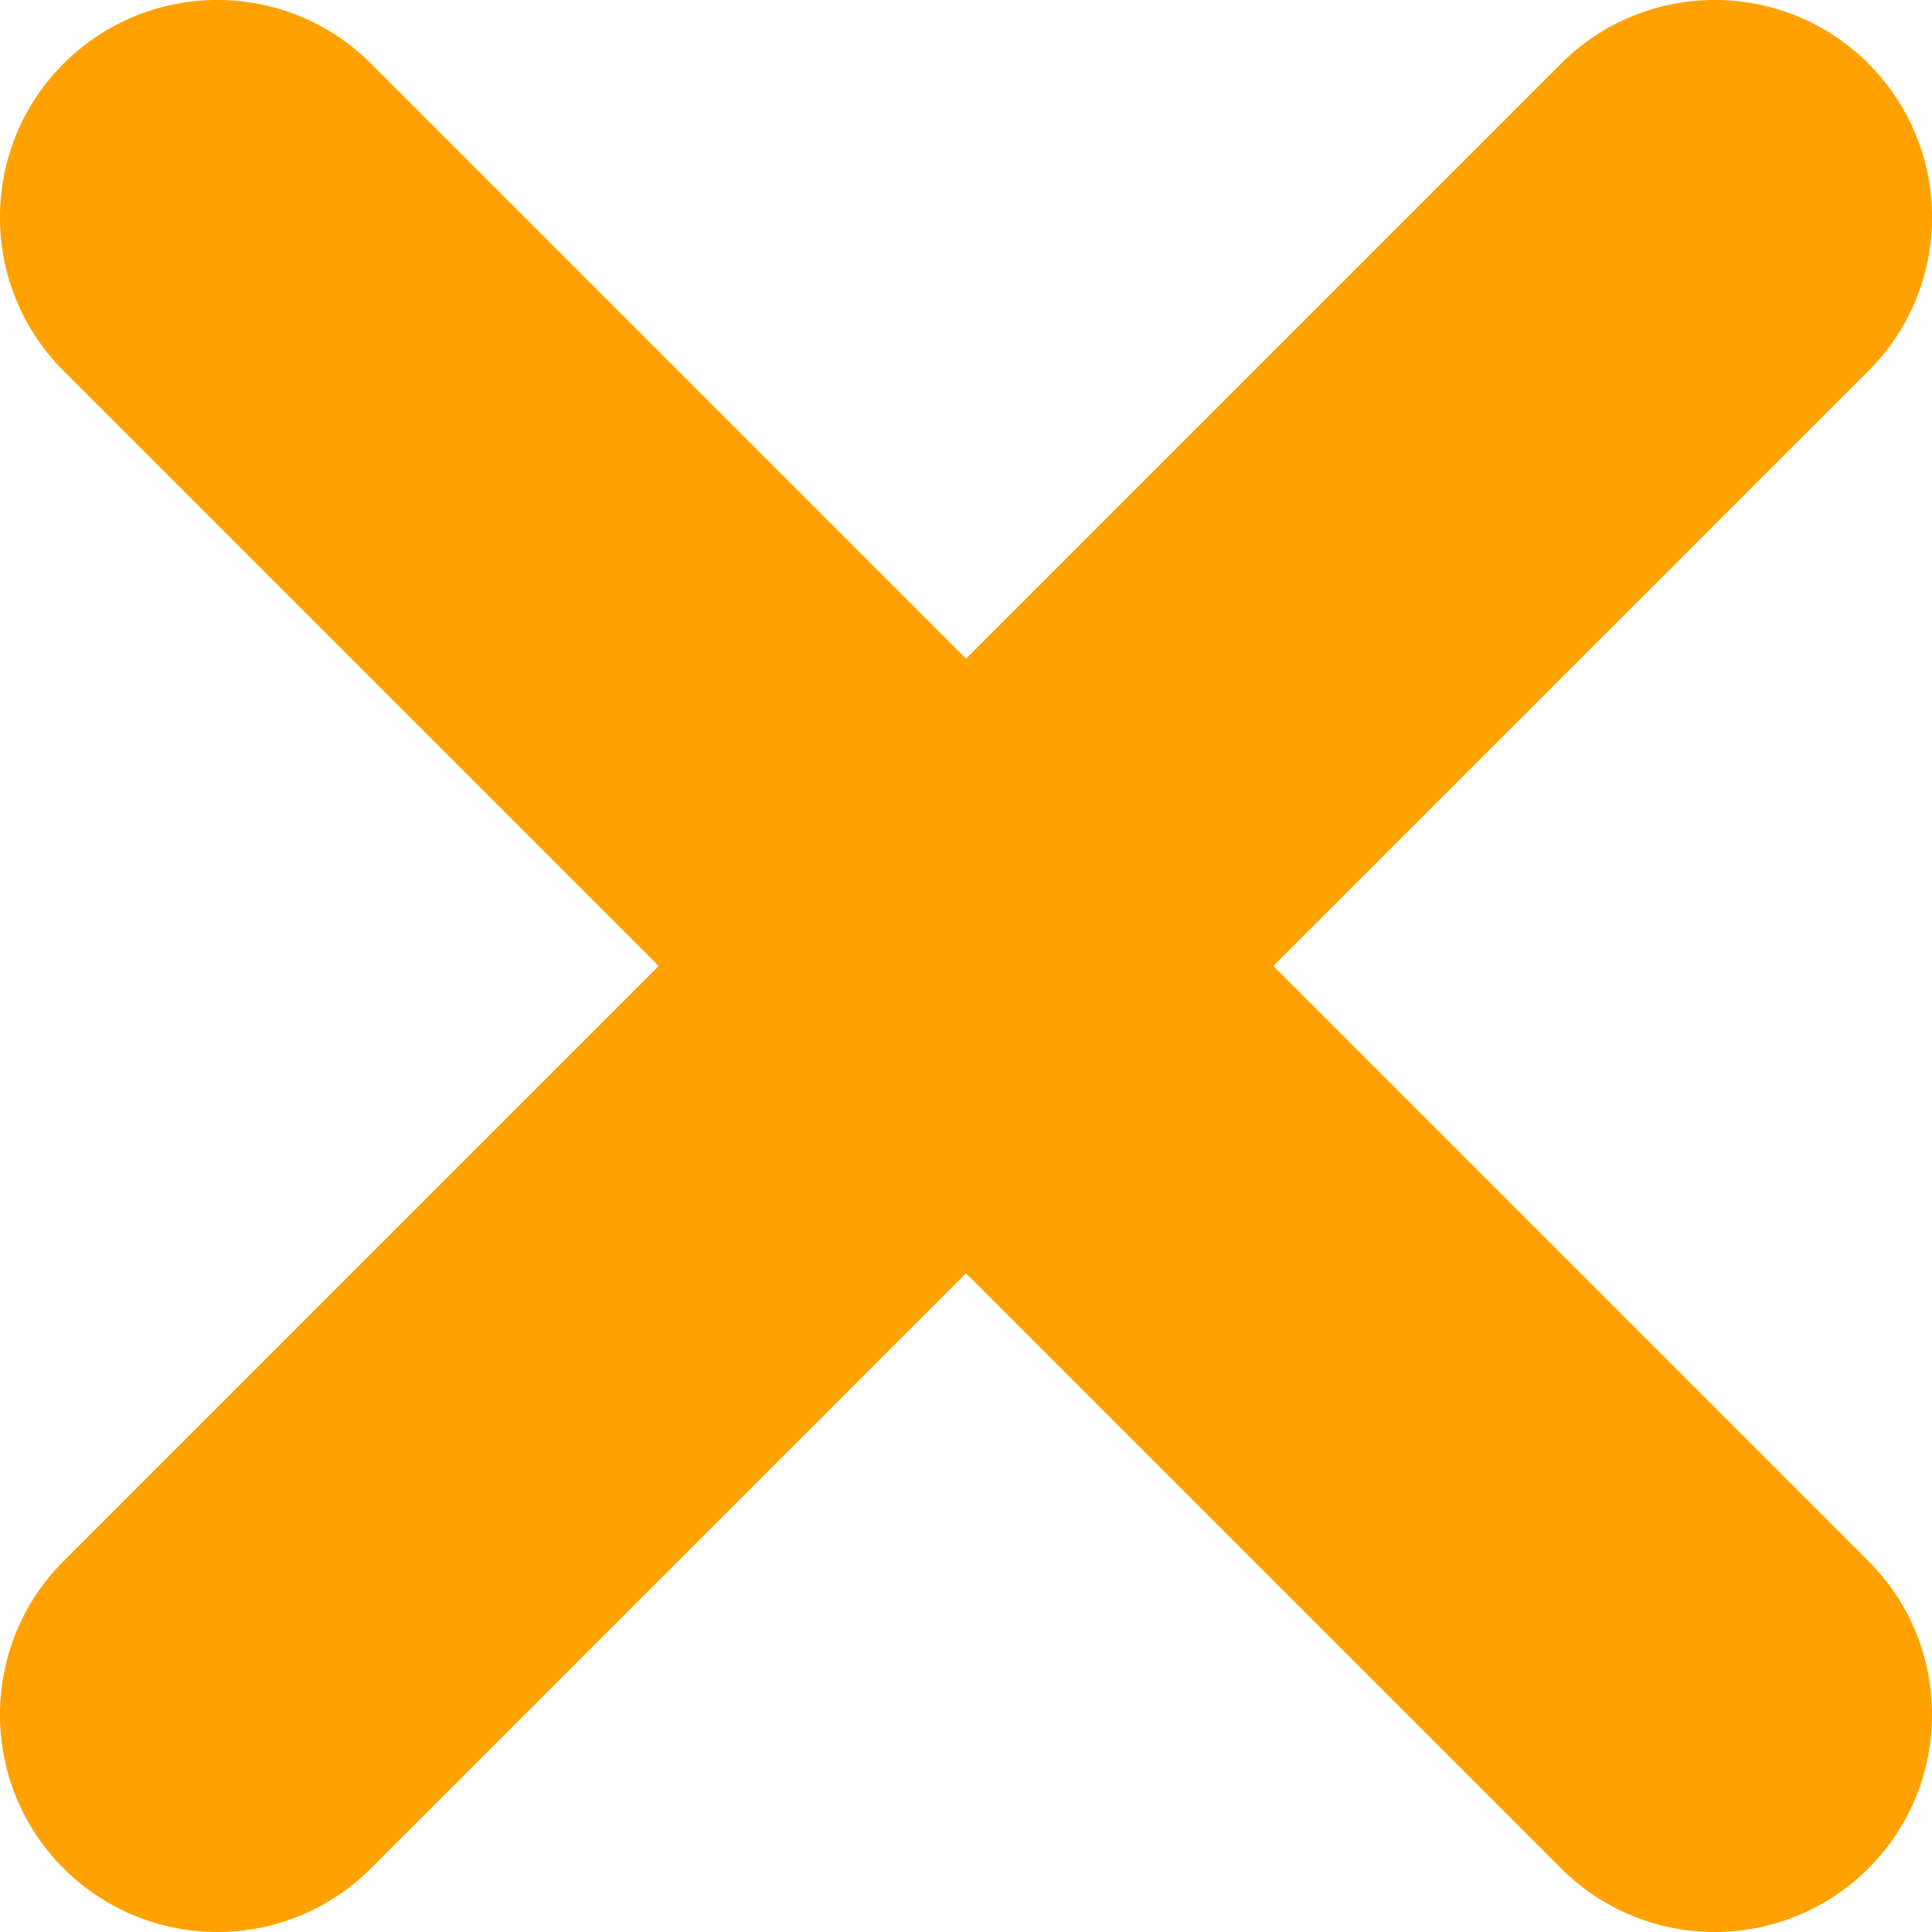 <svg width="12" height="12" viewBox="0 0 12 12" fill="none" xmlns="http://www.w3.org/2000/svg">
<path d="M7.909 6L11.605 2.304C12.132 1.777 12.132 0.923 11.605 0.395C11.077 -0.132 10.223 -0.132 9.696 0.395L6 4.091L2.304 0.395C1.777 -0.132 0.923 -0.132 0.395 0.395C-0.132 0.923 -0.132 1.777 0.395 2.304L4.091 6L0.395 9.696C-0.132 10.223 -0.132 11.078 0.395 11.605C0.659 11.868 1.004 12 1.35 12C1.695 12 2.041 11.868 2.304 11.605L6 7.909L9.696 11.605C9.959 11.868 10.305 12 10.65 12C10.996 12 11.341 11.868 11.605 11.605C12.132 11.078 12.132 10.223 11.605 9.696L7.909 6Z" fill="#FFA200"/>
</svg>
